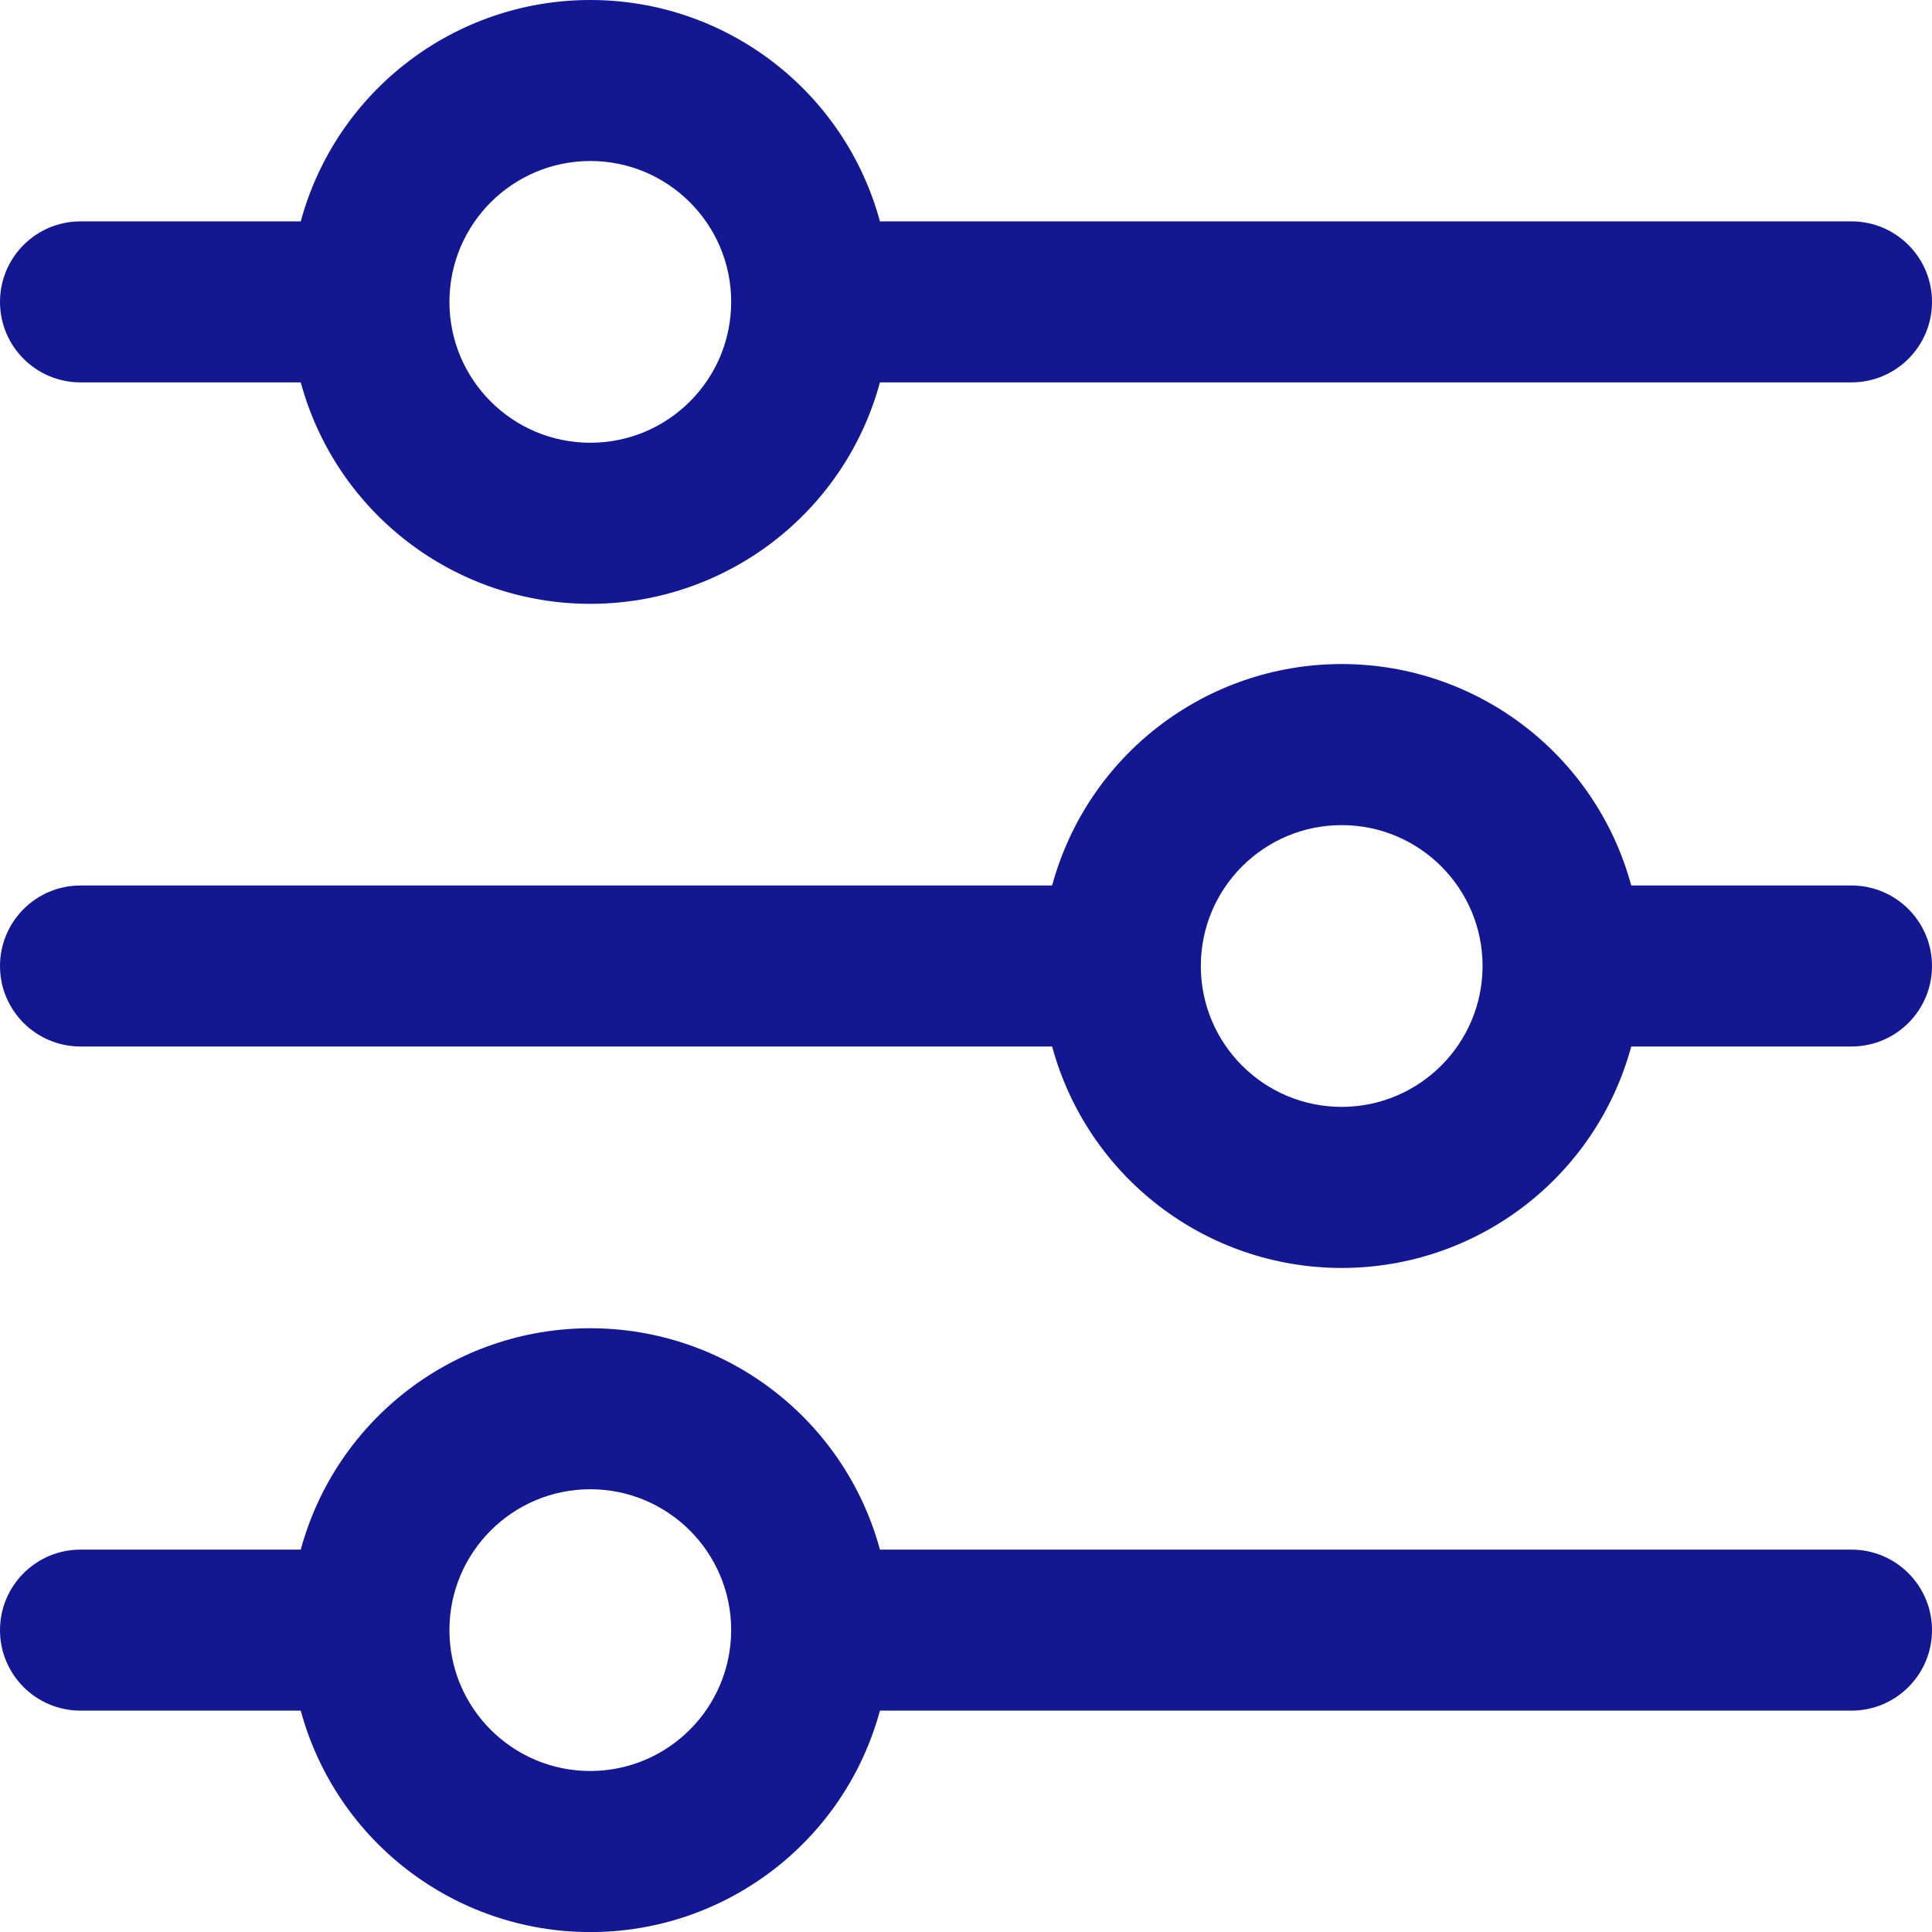 <?xml version="1.0" encoding="UTF-8"?>
<svg width="24px" height="24px" viewBox="0 0 24 24" version="1.1" xmlns="http://www.w3.org/2000/svg" xmlns:xlink="http://www.w3.org/1999/xlink">
    <title>FE6037B6-266E-4063-B9E6-C57A5D5AB4D6</title>
    <g id="BUS-Flow" stroke="none" stroke-width="1" fill="none" fill-rule="evenodd">
        <g id="04-supervisor-view" transform="translate(-1282, -599)" fill="#131792" fill-rule="nonzero">
            <g id="fi-rr-settings-sliders" transform="translate(1282, 599)">
                <path d="M1,4.75 L3.736,4.75 C4.177,6.374 5.651,7.501 7.333,7.501 C9.016,7.501 10.49,6.374 10.931,4.75 L23,4.75 C23.552,4.75 24,4.303 24,3.75 C24,3.198 23.552,2.75 23,2.75 L10.931,2.75 C10.49,1.127 9.016,0 7.333,0 C5.651,0 4.177,1.127 3.736,2.75 L1,2.75 C0.448,2.75 0,3.198 0,3.75 C0,4.303 0.448,4.75 1,4.75 Z M7.333,2 C8.299,2 9.083,2.784 9.083,3.75 C9.083,4.717 8.299,5.5 7.333,5.5 C6.367,5.5 5.583,4.717 5.583,3.75 C5.584,2.784 6.367,2.001 7.333,2 L7.333,2 Z" id="Shape"></path>
                <path d="M23,11 L20.264,11 C19.823,9.376 18.35,8.249 16.667,8.249 C14.984,8.249 13.511,9.376 13.07,11 L1,11 C0.448,11 0,11.448 0,12 C0,12.553 0.448,13 1,13 L13.07,13 C13.511,14.624 14.984,15.751 16.667,15.751 C18.35,15.751 19.823,14.624 20.264,13 L23,13 C23.552,13 24,12.553 24,12 C24,11.448 23.552,11 23,11 L23,11 Z M16.667,13.75 C15.701,13.75 14.917,12.967 14.917,12 C14.917,11.034 15.701,10.25 16.667,10.25 C17.633,10.25 18.417,11.034 18.417,12 C18.416,12.966 17.633,13.749 16.667,13.75 Z" id="Shape"></path>
                <path d="M23,19.25 L10.931,19.25 C10.49,17.627 9.016,16.5 7.333,16.5 C5.651,16.5 4.177,17.627 3.736,19.25 L1,19.25 C0.448,19.25 0,19.698 0,20.25 C0,20.803 0.448,21.25 1,21.25 L3.736,21.25 C4.177,22.874 5.651,24.001 7.333,24.001 C9.016,24.001 10.49,22.874 10.931,21.25 L23,21.25 C23.552,21.25 24,20.803 24,20.25 C24,19.698 23.552,19.25 23,19.25 L23,19.25 Z M7.333,22 C6.367,22 5.583,21.217 5.583,20.25 C5.583,19.284 6.367,18.5 7.333,18.5 C8.299,18.5 9.083,19.284 9.083,20.25 C9.081,21.216 8.299,21.999 7.333,22 L7.333,22 Z" id="Shape"></path>
            </g>
        </g>
    </g>
</svg>